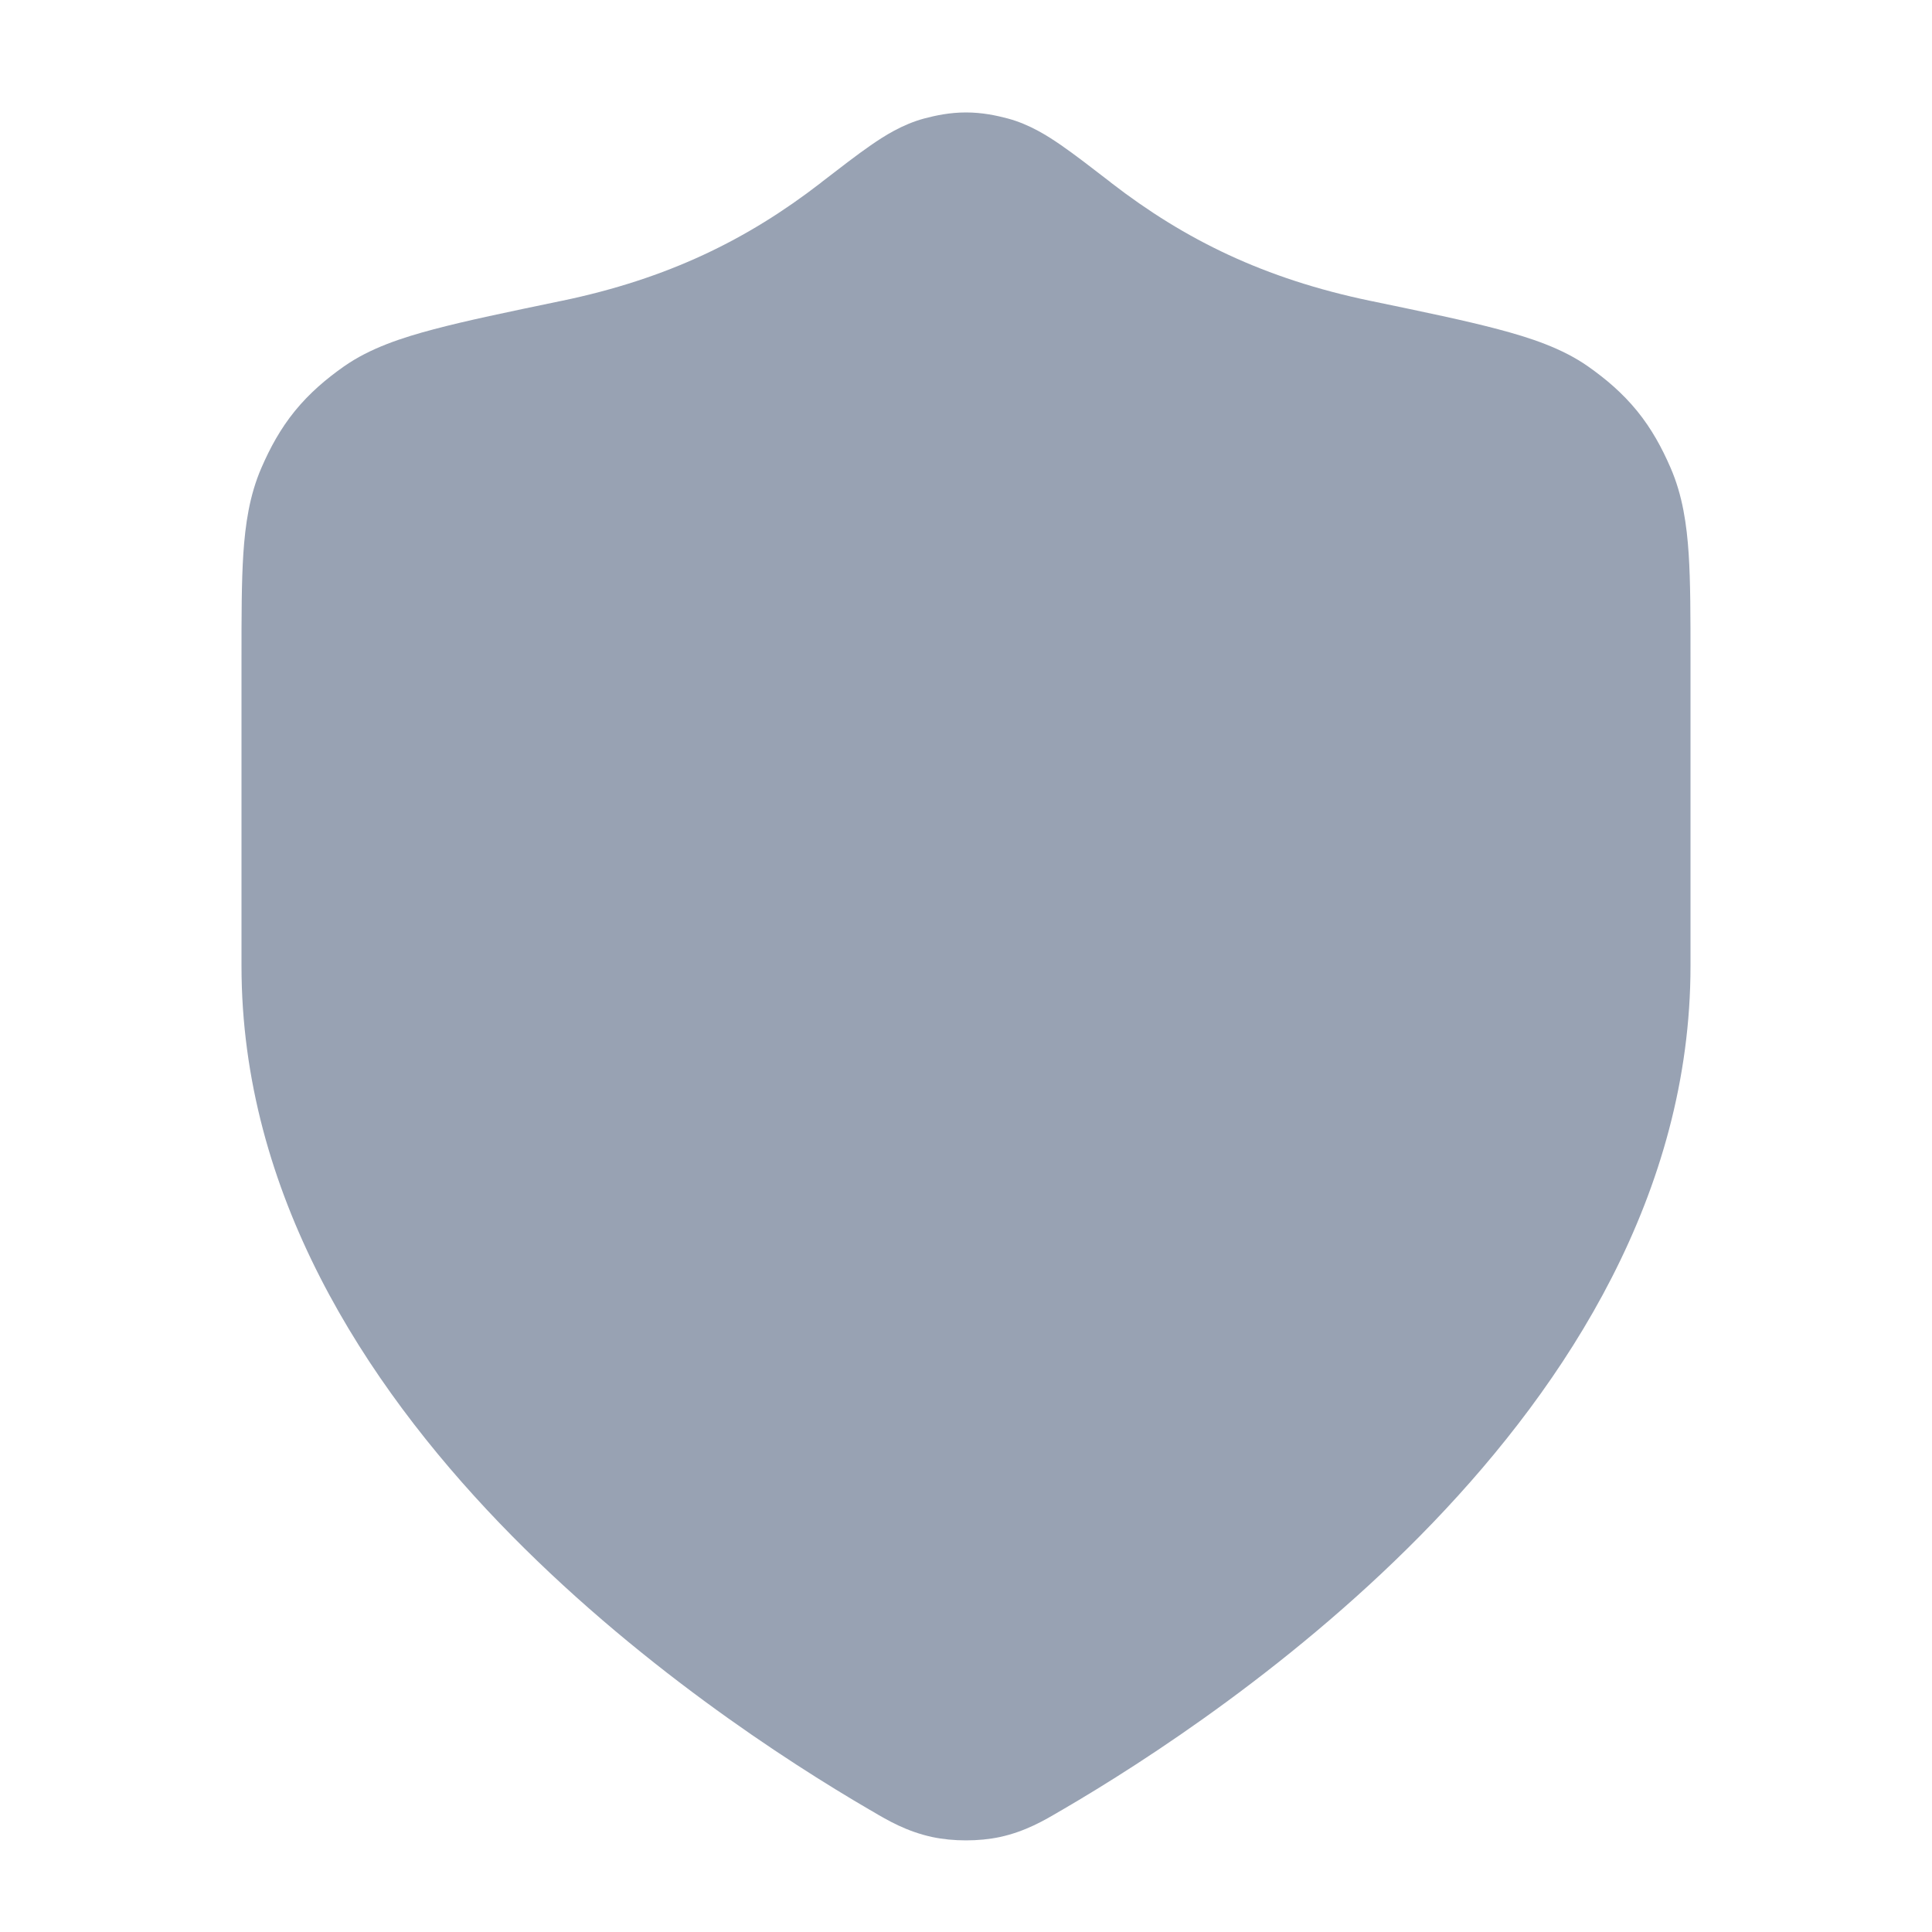 <svg width="20" height="20" viewBox="0 0 20 20" fill="none" xmlns="http://www.w3.org/2000/svg">
<path d="M10.434 1.227C10.313 1.195 10.168 1.164 10 1.164C9.832 1.164 9.687 1.195 9.566 1.227C9.34 1.288 9.151 1.409 9.014 1.504C8.872 1.602 8.703 1.733 8.512 1.88L8.495 1.894C7.734 2.482 6.911 2.886 5.816 3.114L5.791 3.119C5.257 3.23 4.823 3.32 4.489 3.409C4.164 3.495 3.83 3.603 3.558 3.795C3.375 3.924 3.205 4.068 3.053 4.254C2.902 4.44 2.796 4.636 2.707 4.841C2.581 5.13 2.539 5.433 2.519 5.732C2.5 6.023 2.5 6.382 2.5 6.806V10C2.5 12.355 3.781 14.319 5.166 15.762C6.56 17.214 8.155 18.24 8.998 18.732L9.033 18.752C9.186 18.843 9.386 18.96 9.651 19.017C9.867 19.063 10.133 19.063 10.35 19.017C10.614 18.96 10.813 18.843 10.967 18.752L11.002 18.732C11.845 18.24 13.44 17.214 14.834 15.762C16.219 14.319 17.5 12.355 17.5 10V6.806C17.5 6.382 17.5 6.023 17.481 5.732C17.461 5.433 17.419 5.13 17.293 4.841C17.204 4.636 17.098 4.44 16.947 4.254C16.795 4.068 16.625 3.924 16.442 3.795C16.17 3.603 15.836 3.495 15.511 3.409C15.177 3.32 14.743 3.23 14.209 3.119L14.184 3.114C13.089 2.886 12.266 2.482 11.505 1.894L11.488 1.88C11.297 1.733 11.128 1.602 10.986 1.504C10.849 1.409 10.66 1.288 10.434 1.227Z" fill="#98A2B3"/>
</svg>

